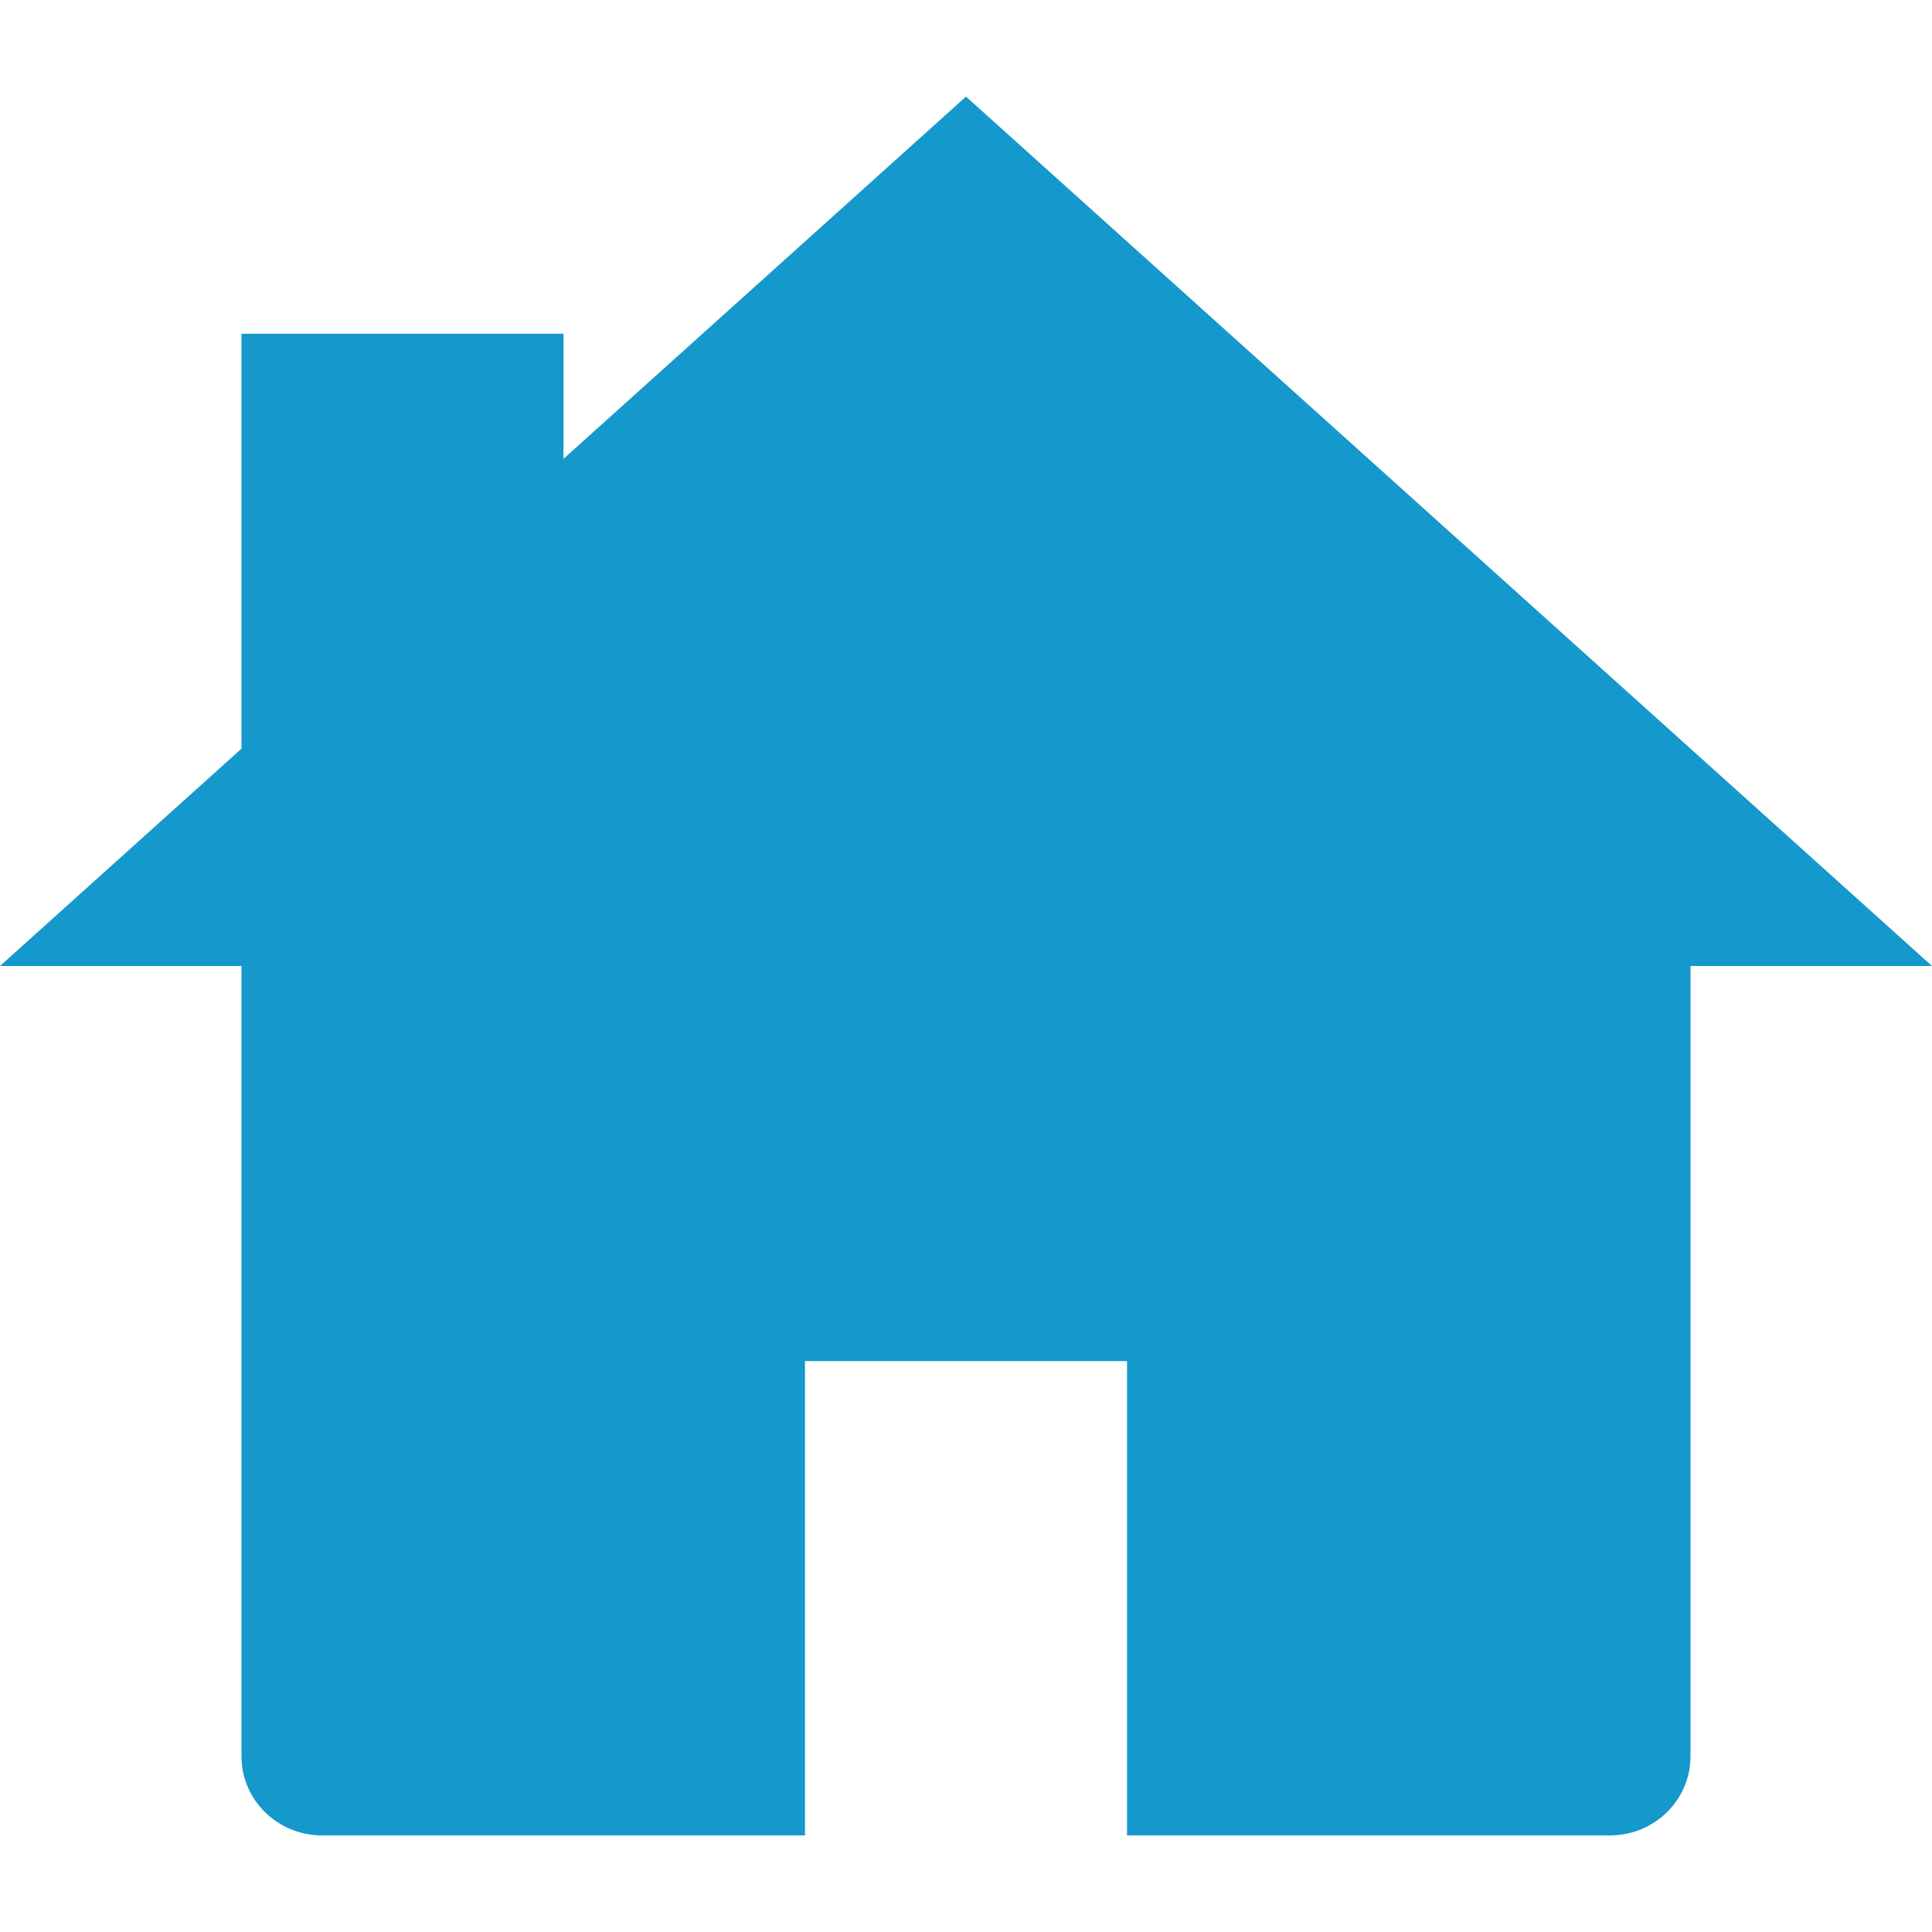 <svg xmlns="http://www.w3.org/2000/svg" width="20" height="20" viewBox="0 0 20 20">
    <path fill="#1598CB" fill-rule="evenodd" d="M10 1L5.833 4.75V3.455H2.5V7.75L0 10h2.5v8.182c0 .451.373.818.833.818h5v-4.91h3.334V19h5c.46 0 .833-.367.833-.818V10H20L10 1z"/>
</svg>
